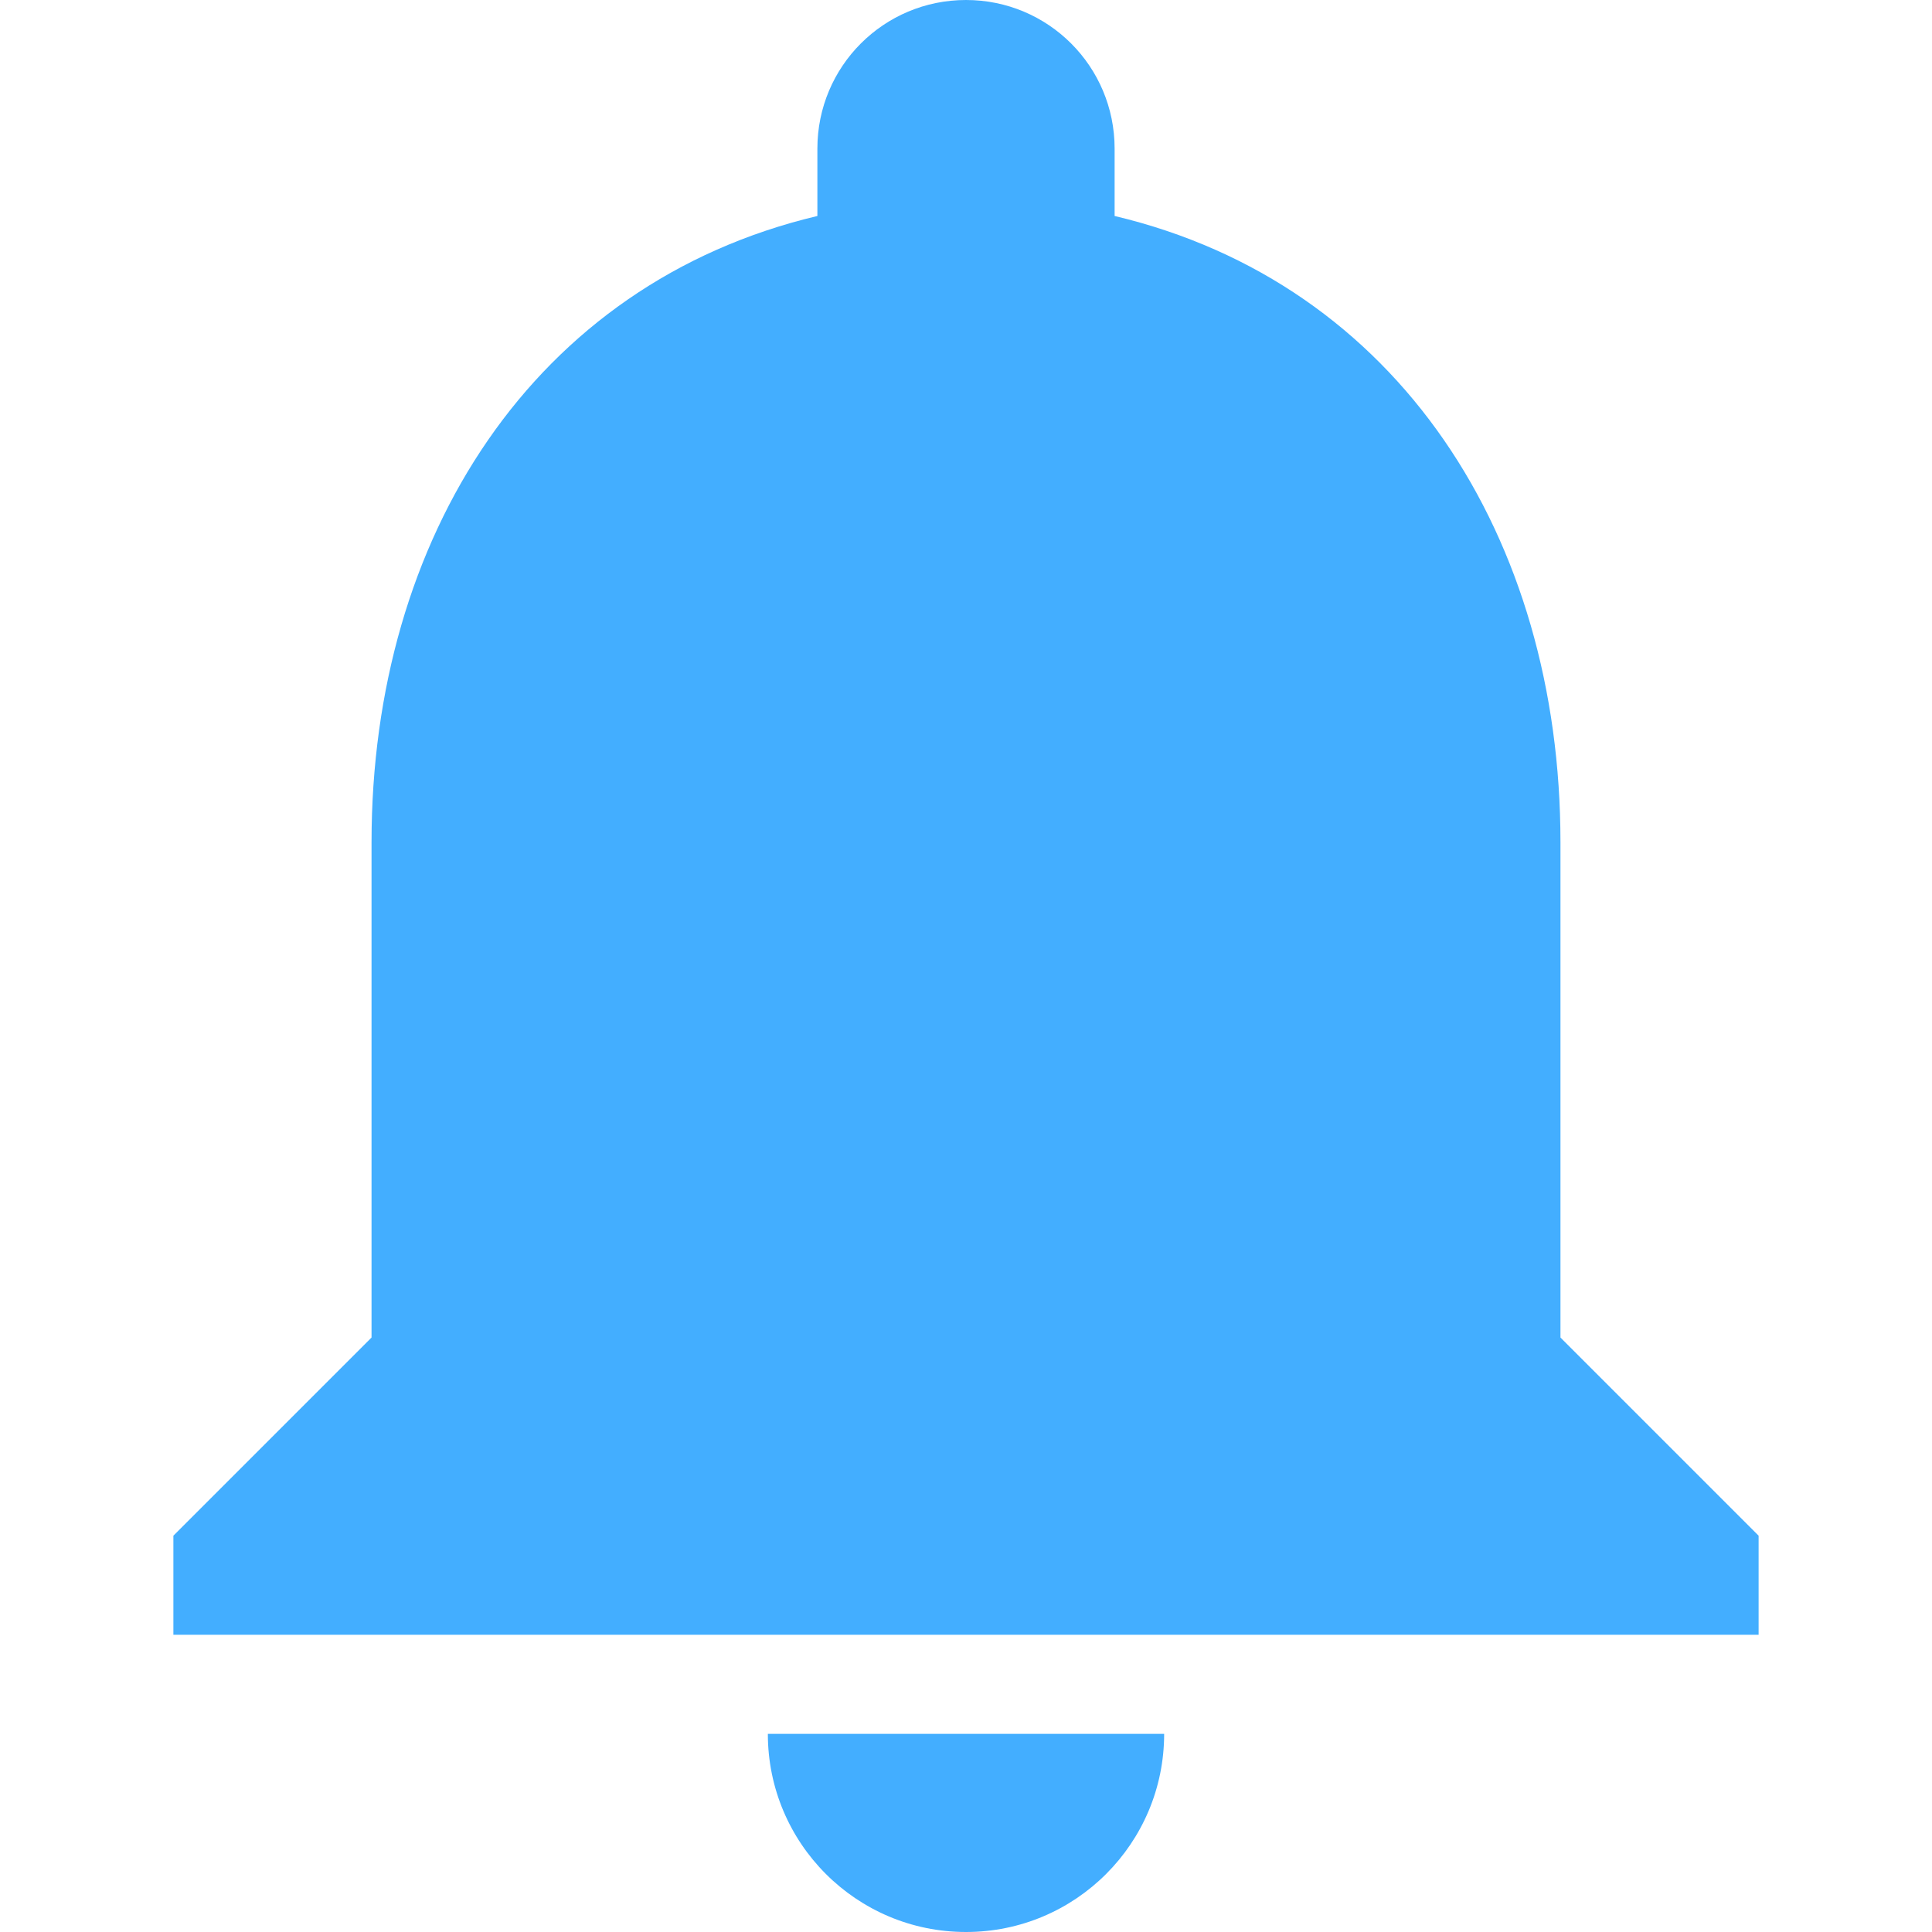 <svg xmlns="http://www.w3.org/2000/svg" viewBox="0 0 416 416" width="512" height="512"><path d="M208 416c23.573 0 42.667-19.093 42.667-42.667h-85.333C165.333 396.907 184.427 416 208 416zm128-128V181.333c0-65.6-34.88-120.32-96-134.827V32c0-17.707-14.293-32-32-32s-32 14.293-32 32v14.507c-61.12 14.507-96 69.227-96 134.827V288l-42.667 42.667V352h341.333v-21.333L336 288z" fill="#43aeff"/></svg>